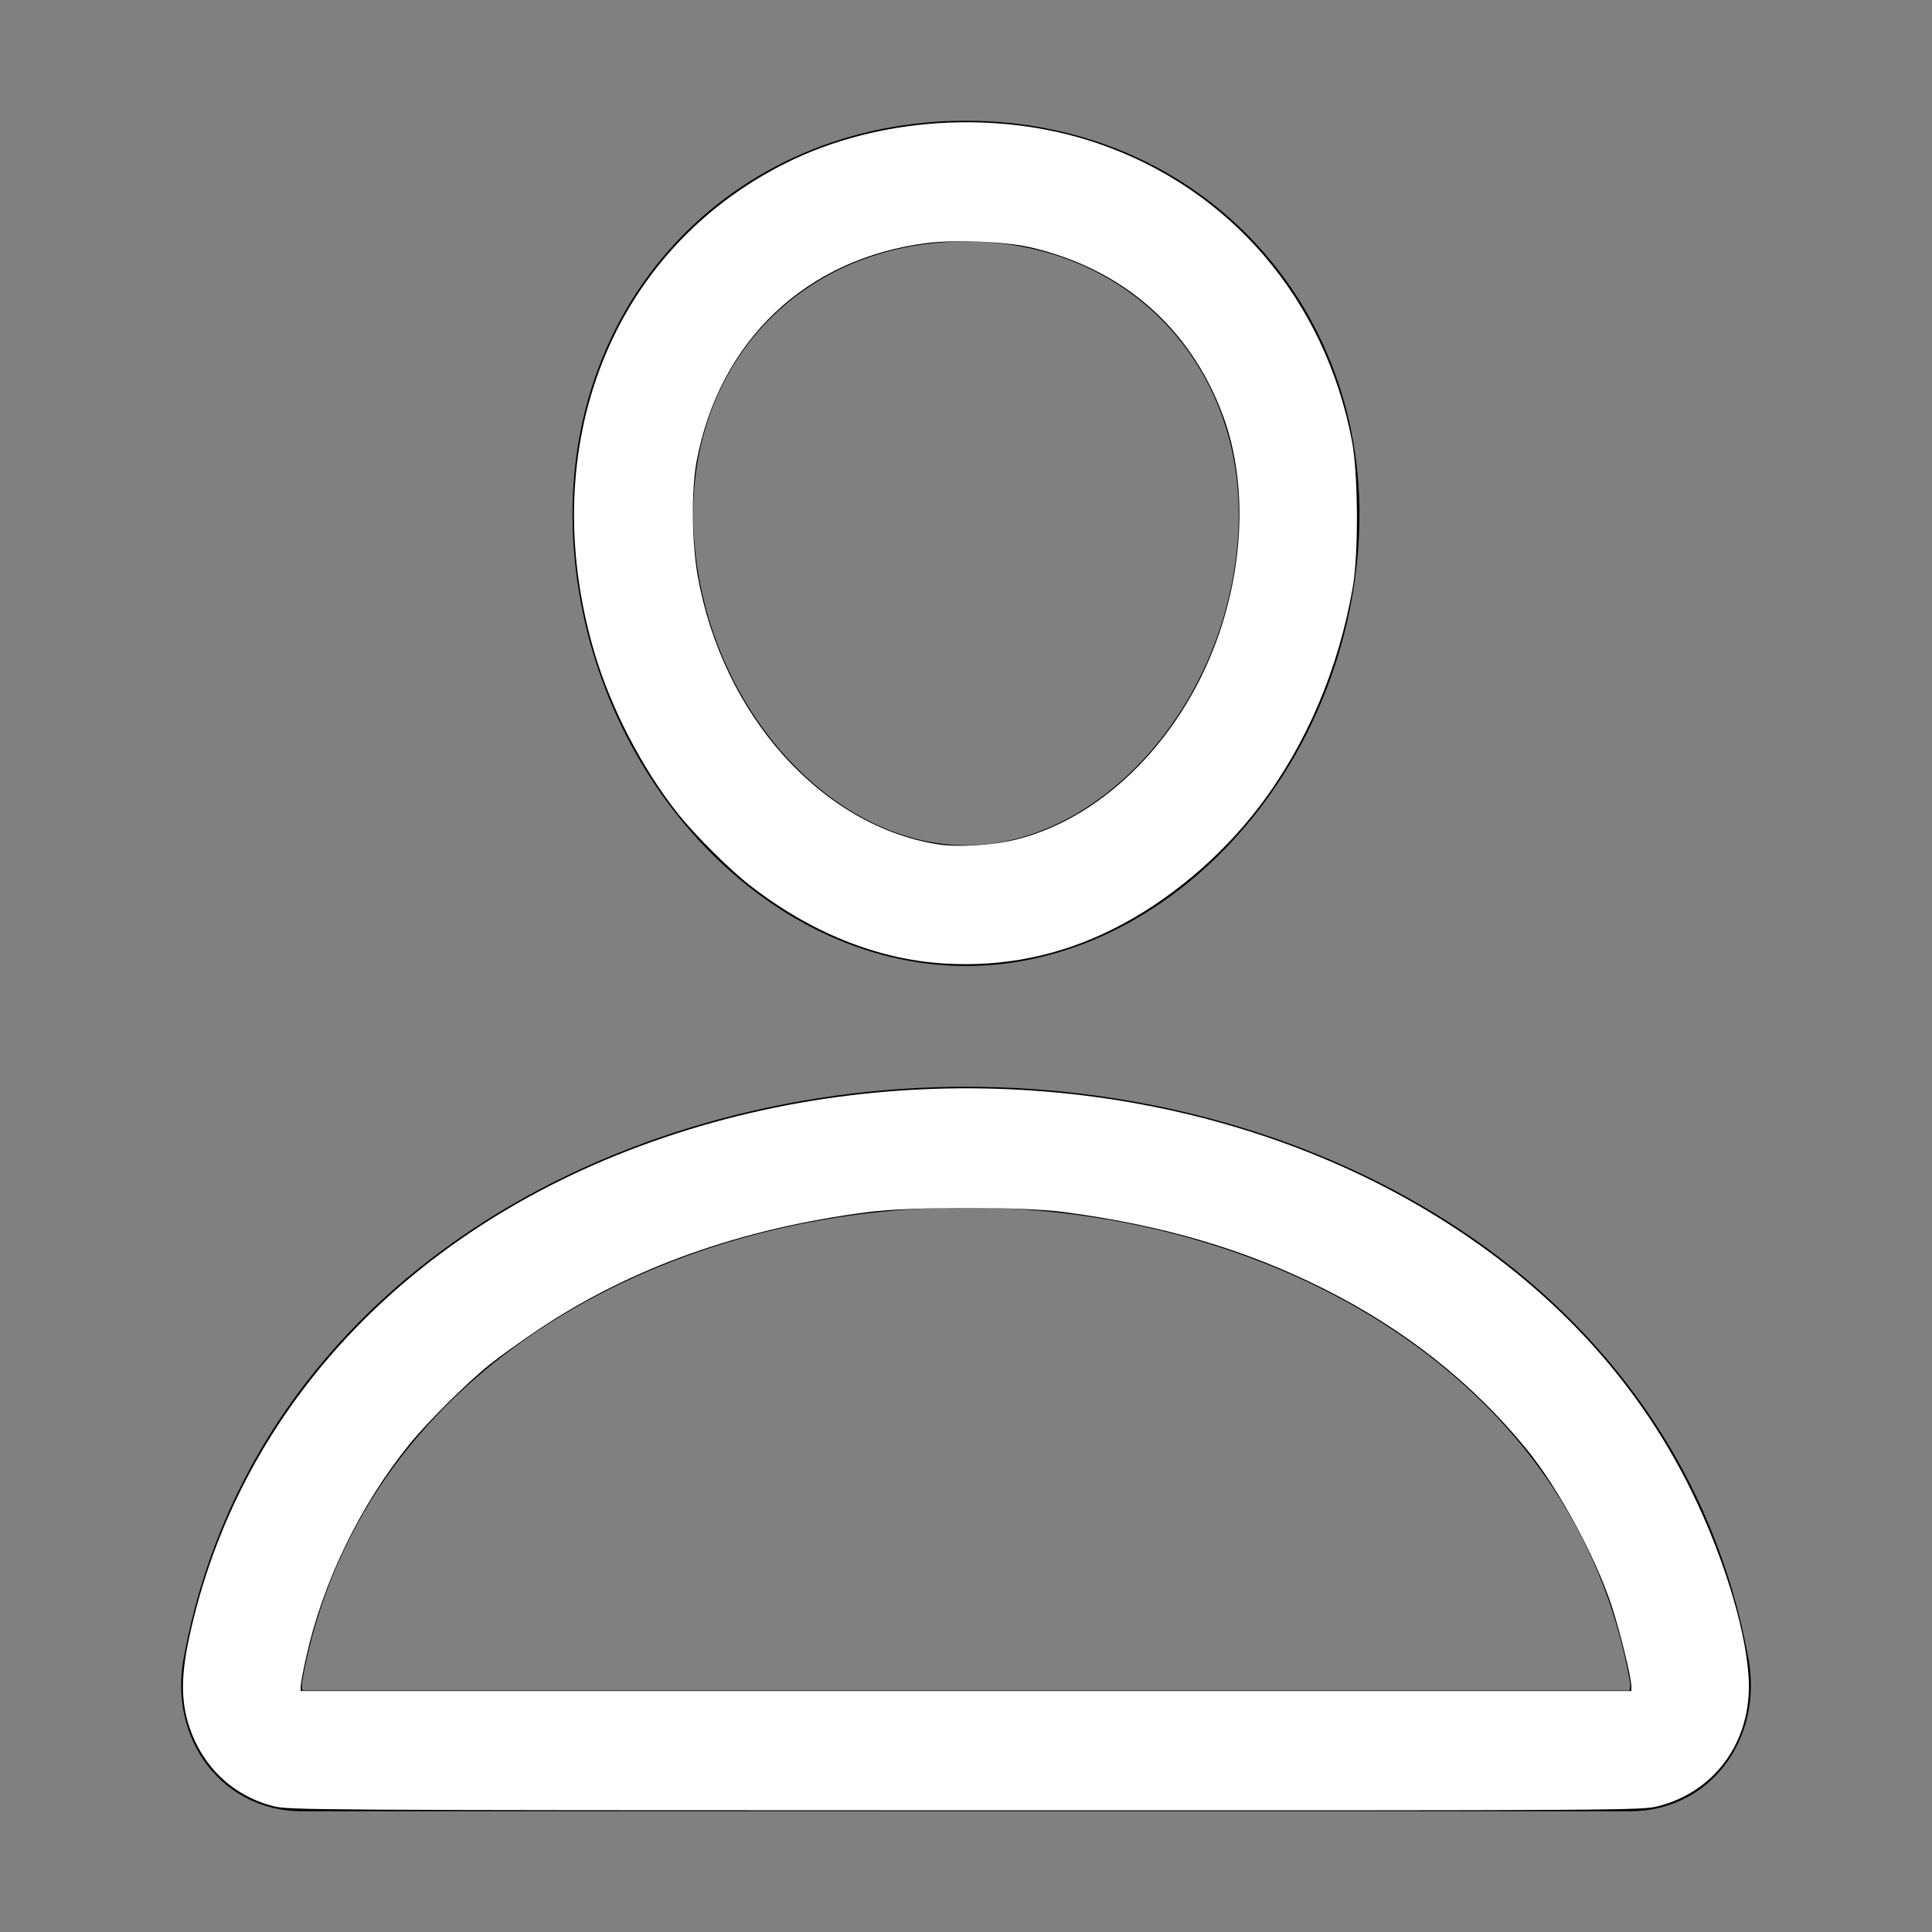 <?xml version="1.0" encoding="UTF-8" standalone="no"?>
<svg
   xmlns:dc="http://purl.org/dc/elements/1.1/"
   xmlns:cc="http://creativecommons.org/ns#"
   xmlns:rdf="http://www.w3.org/1999/02/22-rdf-syntax-ns#"
   xmlns:svg="http://www.w3.org/2000/svg"
   xmlns="http://www.w3.org/2000/svg"
   xmlns:sodipodi="http://sodipodi.sourceforge.net/DTD/sodipodi-0.dtd"
   xmlns:inkscape="http://www.inkscape.org/namespaces/inkscape"
   inkscape:version="1.0 (4035a4fb49, 2020-05-01)"
   sodipodi:docname="person-outline.svg"
   id="svg8"
   version="1.1"
   viewBox="0 0 512 512"
   height="512"
   width="512">
  <rect x="0" y="0" width="512" height="512" fill="#808080" stroke="none"/>
  <defs
     id="defs12" />
  <sodipodi:namedview
     inkscape:current-layer="svg8"
     inkscape:window-maximized="1"
     inkscape:window-y="-8"
     inkscape:window-x="-8"
     inkscape:cy="256"
     inkscape:cx="256"
     inkscape:zoom="1.7382812"
     showgrid="false"
     id="namedview10"
     inkscape:window-height="1057"
     inkscape:window-width="1848"
     inkscape:pageshadow="2"
     inkscape:pageopacity="0"
     guidetolerance="10"
     gridtolerance="10"
     objecttolerance="10"
     borderopacity="1"
     bordercolor="#000000"
     pagecolor="#ffffff" />
  <title
     id="title2">ionicons-v5-j</title>
  <path
     id="path4"
     style="fill:none;stroke:#000;stroke-linecap:round;stroke-linejoin:round;stroke-width:32px"
     d="M344,144c-3.92,52.87-44,96-88,96s-84.15-43.12-88-96c-4-55,35-96,88-96S348,90,344,144Z" />
  <path
     id="path6"
     style="fill:none;stroke:#000;stroke-miterlimit:10;stroke-width:32px"
     d="M256,304c-87,0-175.3,48-191.64,138.6C62.39,453.52,68.57,464,80,464H432c11.44,0,17.62-10.48,15.65-21.4C431.3,352,343,304,256,304Z" />
  <path
     id="path839"
     d="m 249.96,255.326 c -17.711,-1.132 -35.418,-8.324 -51.488,-20.912 -5.281,-4.137 -14.378,-13.213 -18.726,-18.684 -9.648,-12.138 -18.043,-28.412 -22.389,-43.4 -15.725,-54.229 4.74,-106.072 50.979,-129.148 24.453,-12.203 56.179,-14.203 82.532,-5.202 35.152,12.006 60.216,41.311 67.398,78.801 1.677,8.755 1.802,29.769 0.23,38.831 -3.744,21.589 -12.261,41.629 -24.626,57.942 -10.325,13.621 -24.287,25.335 -38.944,32.673 -14.147,7.082 -29.116,10.111 -44.966,9.098 z m 19.628,-32.908 c 23.405,-5.946 44.508,-27.605 53.702,-55.119 6.664,-19.941 6.907,-40.991 0.664,-57.576 -8.667,-23.025 -26.635,-38.607 -50.983,-44.213 -6.467,-1.489 -19.917,-2.041 -27.249,-1.118 -32.063,4.036 -55.062,25.808 -61.117,57.855 -1.41,7.465 -1.283,21.505 0.275,30.304 6.54,36.941 32.843,66.35 63.69,71.211 5.364,0.845 14.764,0.244 21.017,-1.345 z"
     style="fill:#ffffff;stroke-width:0.1" />
  <path
     id="path841"
     d="M 72.307,478.619 C 61.536,475.798 53.455,468.003 50.003,457.106 47.98,450.718 47.995,444.02 50.054,434.36 63.389,371.792 110.887,322.526 179.2,300.408 c 67.437,-21.835 144.106,-13.484 201.496,21.948 30.245,18.673 52.911,43.058 67.455,72.575 9.111,18.49 15.336,39.641 15.323,52.063 -0.017,15.404 -9.516,27.946 -23.966,31.642 -4.444,1.137 -6.408,1.149 -183.744,1.117 C 81.071,479.722 76.405,479.693 72.307,478.619 Z M 432.324,446.919 c 0,-2.377 -3.011,-14.679 -5.261,-21.498 -4.301,-13.031 -14.21,-31.244 -22.532,-41.412 -14.455,-17.661 -32.237,-31.72 -53.786,-42.524 -20.725,-10.391 -42.436,-16.79 -68.857,-20.294 -10.879,-1.443 -40.583,-1.44 -51.775,0.004 -33.67,4.346 -62.662,14.648 -87.155,30.968 -4.588,3.057 -10.542,7.323 -13.231,9.481 -6.005,4.817 -16.342,15.087 -21.162,21.025 -13.046,16.074 -22.963,36.468 -27.396,56.34 -0.82,3.677 -1.491,7.236 -1.491,7.91 v 1.225 H 256 432.324 Z"
     style="fill:#ffffff;stroke-width:0.1" />
</svg>
